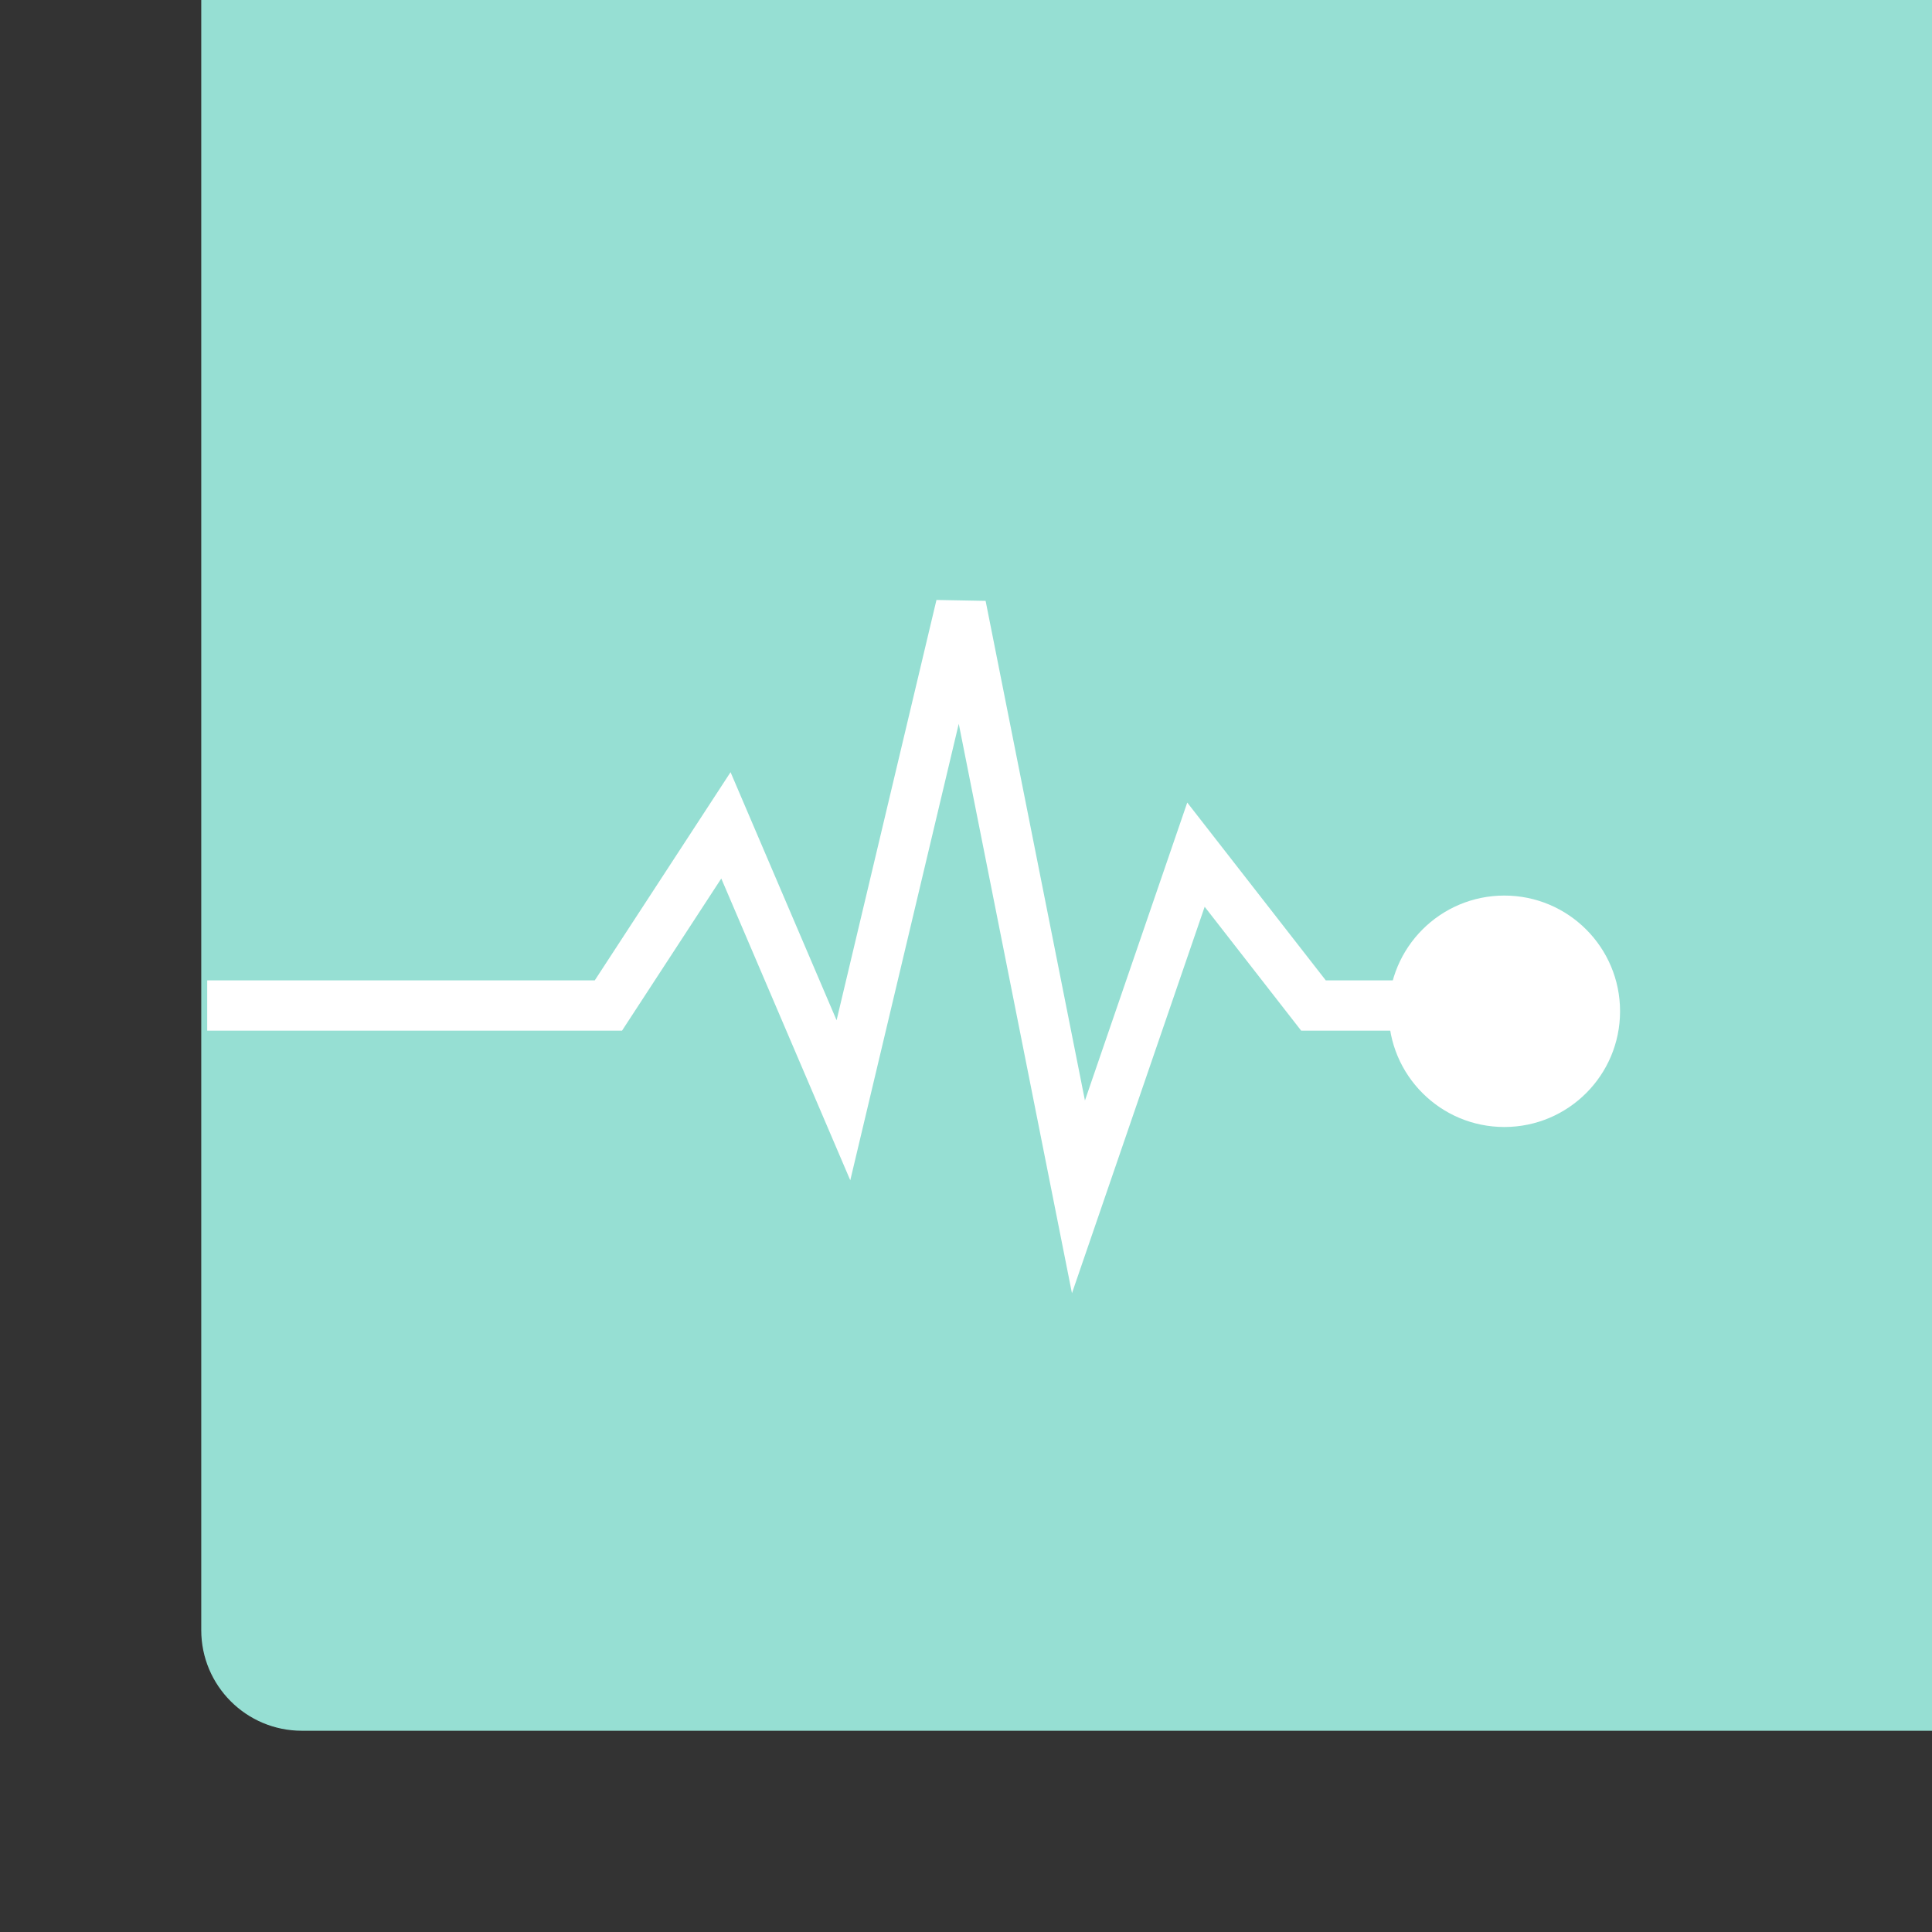 <svg xmlns="http://www.w3.org/2000/svg" width="192" height="192" fill="none">
  <rect width="100%" height="100%" fill="#333333" stroke="none"/>
  <rect width="100%" height="100%" fill="#96DFD3" rx="10" transform="matrix(1 0 0 -1 20 172)" />
  <path stroke="#fff" stroke-width="5"
    d="M20.592 99.926h39.87l11.679-17.904 11.678 27.322 11.678-49.143 11.678 58.743 11.678-34.008 11.678 14.99h20.384" />
  <path fill="#fff" fill-rule="evenodd"
    d="M149.5 112c6.351 0 11.5-5.149 11.5-11.5S155.851 89 149.5 89 138 94.149 138 100.5s5.149 11.5 11.5 11.5Z"
    clip-rule="evenodd" />
</svg>
